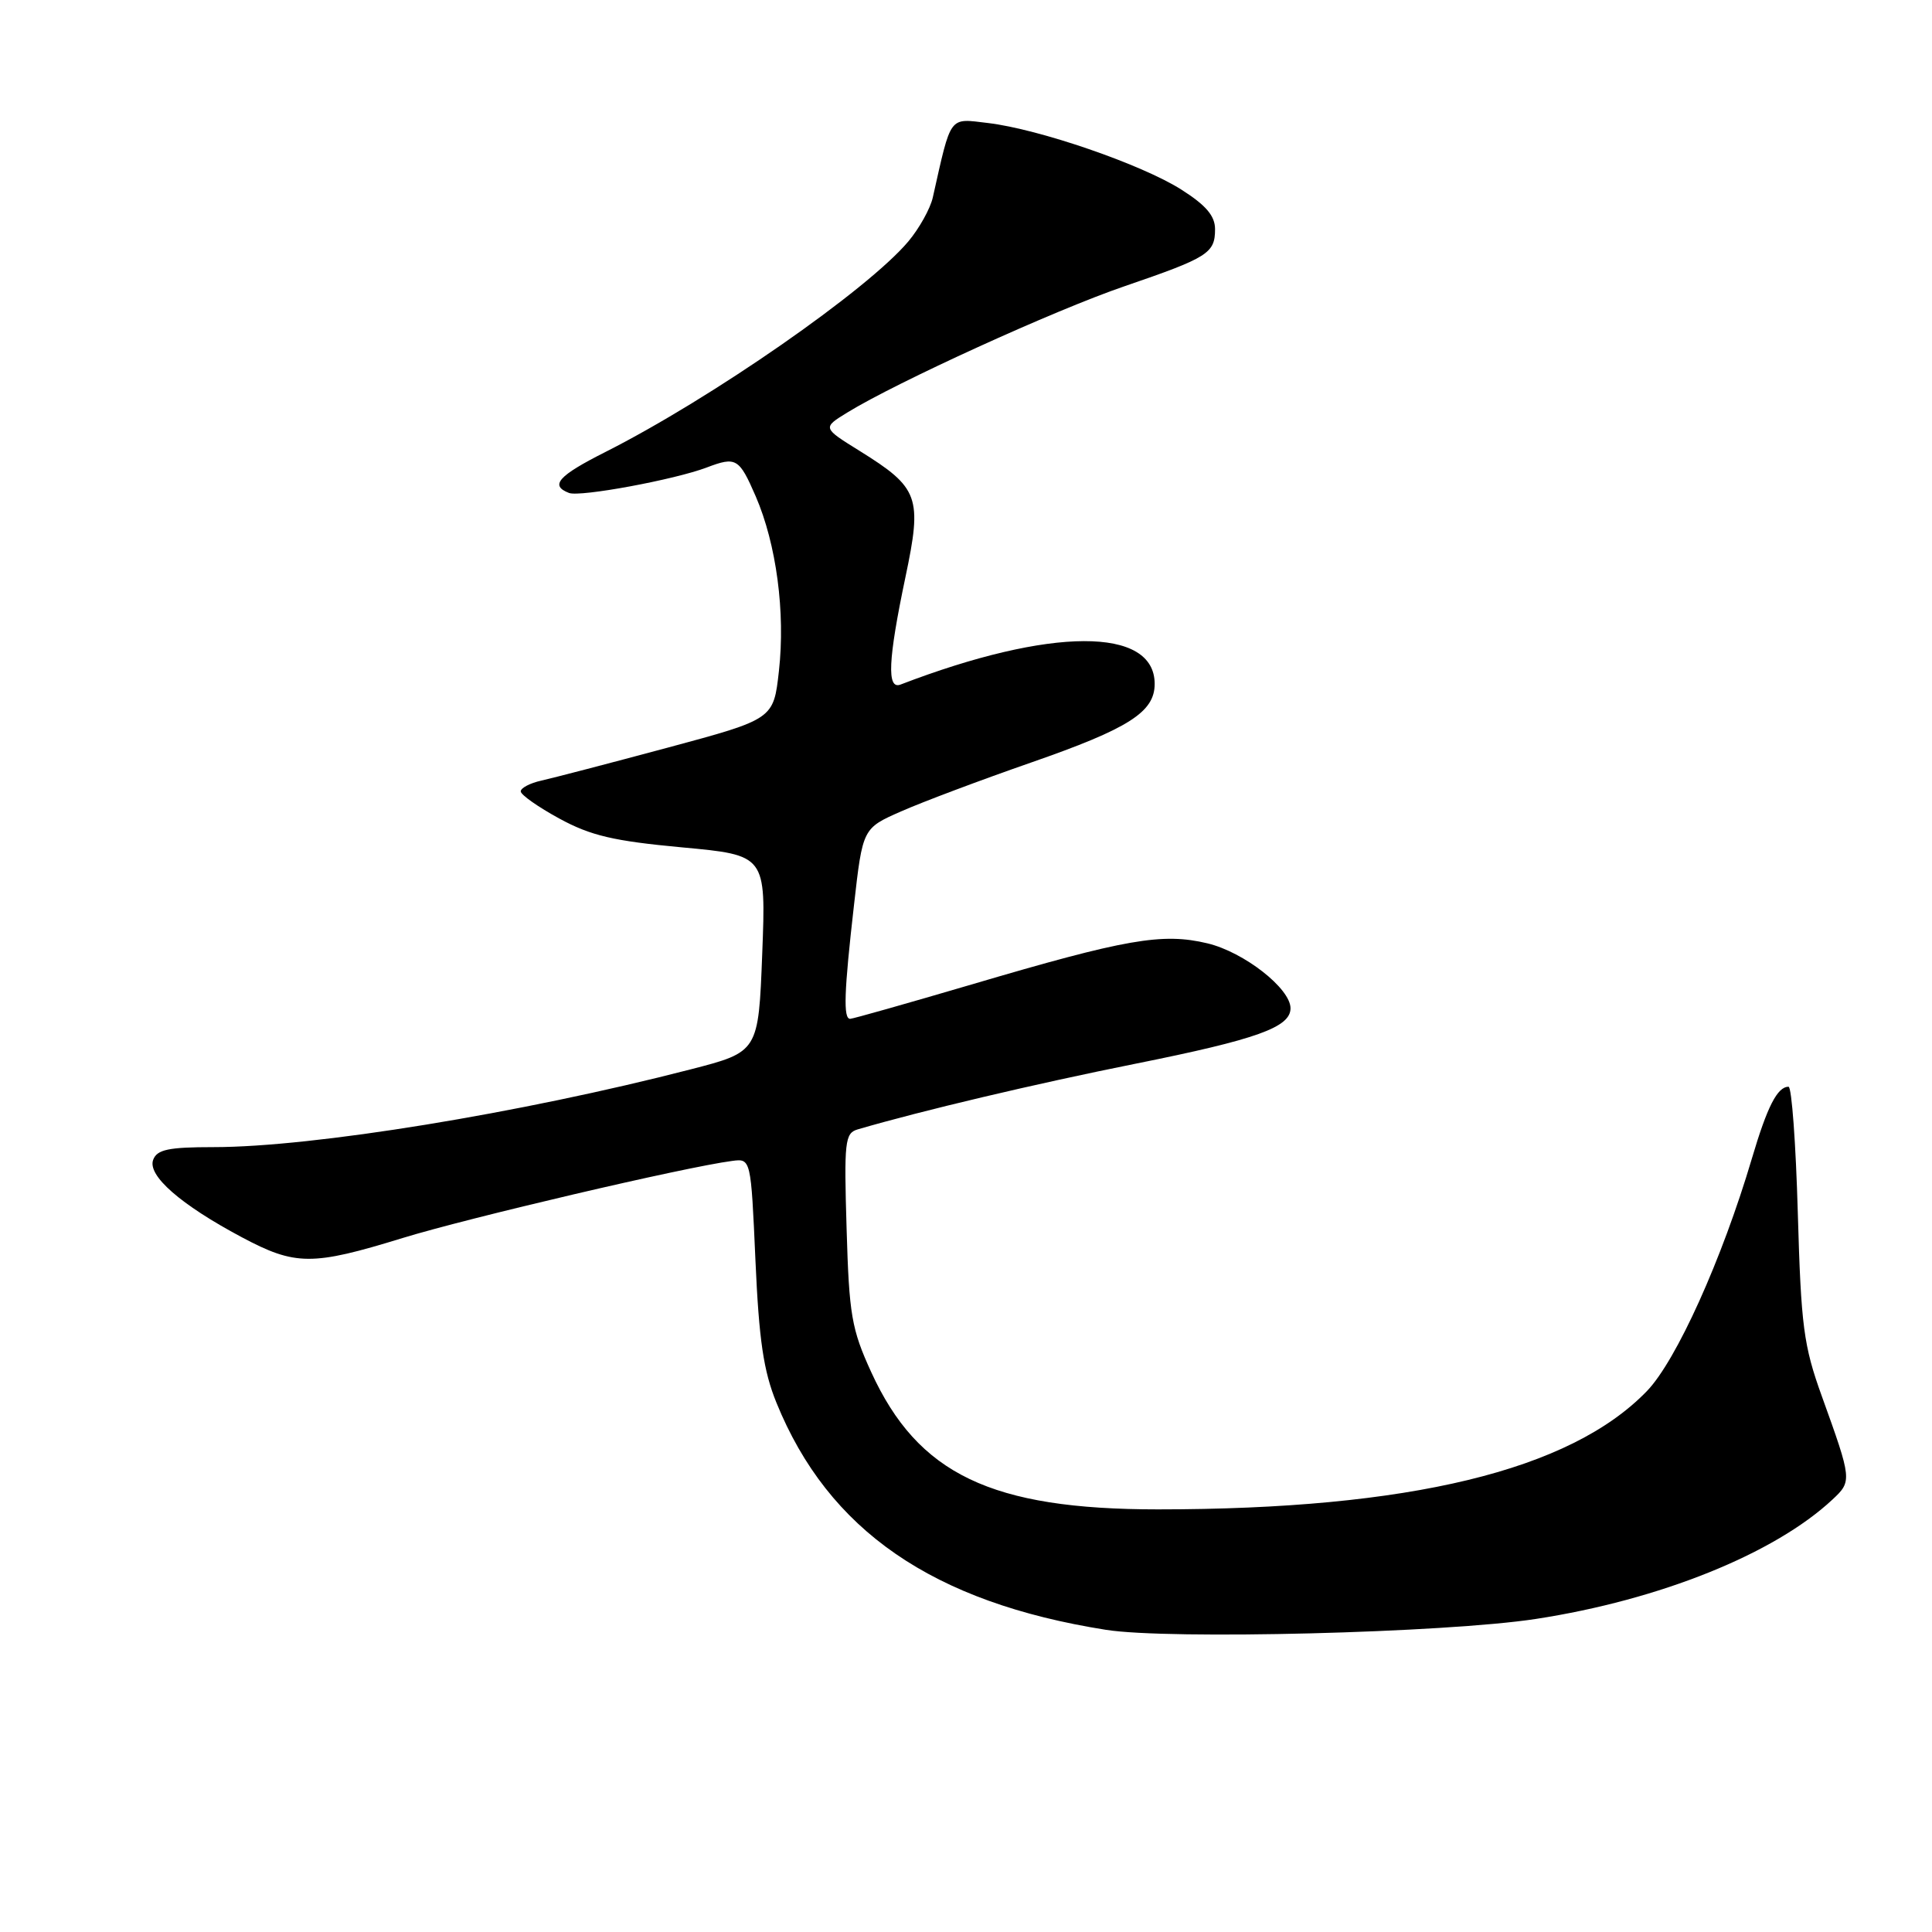 <?xml version="1.0" encoding="UTF-8" standalone="no"?>
<!DOCTYPE svg PUBLIC "-//W3C//DTD SVG 1.1//EN" "http://www.w3.org/Graphics/SVG/1.1/DTD/svg11.dtd" >
<svg xmlns="http://www.w3.org/2000/svg" xmlns:xlink="http://www.w3.org/1999/xlink" version="1.1" viewBox="0 0 256 256">
 <g >
 <path fill="currentColor"
d=" M 203.50 214.52 C 219.93 212.00 235.13 205.88 242.82 198.69 C 245.42 196.26 245.40 196.10 241.40 185.00 C 238.98 178.29 238.65 175.74 238.22 160.75 C 237.96 151.54 237.41 144.00 236.99 144.00 C 235.51 144.00 234.17 146.62 232.13 153.52 C 228.17 166.89 222.12 180.29 218.22 184.33 C 208.05 194.85 186.76 200.00 153.43 200.00 C 131.35 200.00 121.64 195.35 115.44 181.81 C 112.84 176.13 112.51 174.23 112.18 162.85 C 111.83 151.23 111.95 150.15 113.65 149.65 C 122.09 147.18 137.13 143.62 150.50 140.94 C 166.55 137.72 171.00 136.12 171.00 133.60 C 171.00 130.98 164.84 126.16 160.00 125.00 C 154.02 123.57 149.23 124.40 128.70 130.46 C 120.23 132.95 113.00 135.00 112.65 135.00 C 111.72 135.00 111.84 131.47 113.16 119.91 C 114.31 109.75 114.31 109.75 119.41 107.51 C 122.21 106.27 129.98 103.35 136.68 101.02 C 149.58 96.53 153.00 94.35 153.00 90.62 C 153.00 83.03 139.22 83.07 119.32 90.71 C 117.49 91.41 117.67 87.45 119.97 76.50 C 122.22 65.84 121.78 64.65 113.91 59.75 C 108.98 56.69 108.98 56.69 112.24 54.68 C 118.79 50.65 139.75 41.09 149.00 37.93 C 160.08 34.13 161.00 33.56 161.00 30.36 C 161.00 28.60 159.79 27.19 156.53 25.12 C 151.27 21.78 137.67 17.10 130.91 16.30 C 125.68 15.68 126.08 15.14 123.60 26.17 C 123.27 27.64 121.81 30.26 120.36 31.99 C 114.94 38.43 94.26 52.80 80.22 59.89 C 73.96 63.05 72.82 64.33 75.40 65.32 C 76.86 65.88 89.40 63.56 93.66 61.94 C 97.54 60.47 97.94 60.71 100.13 65.75 C 102.88 72.10 104.08 81.15 103.21 88.92 C 102.50 95.29 102.50 95.29 88.50 99.06 C 80.80 101.13 73.26 103.09 71.75 103.43 C 70.24 103.76 69.00 104.41 69.00 104.86 C 69.00 105.31 71.30 106.93 74.11 108.46 C 78.27 110.73 81.31 111.44 90.36 112.28 C 101.50 113.31 101.50 113.31 101.00 126.35 C 100.50 139.38 100.50 139.38 91.50 141.70 C 68.96 147.52 41.45 152.00 28.28 152.00 C 22.34 152.00 20.81 152.32 20.30 153.67 C 19.50 155.75 23.91 159.61 32.02 163.93 C 39.15 167.73 41.34 167.74 53.36 164.04 C 62.05 161.37 90.82 154.63 97.00 153.83 C 99.50 153.50 99.50 153.50 100.10 167.00 C 100.57 177.58 101.17 181.66 102.88 185.86 C 109.76 202.80 123.60 212.33 146.54 215.96 C 154.89 217.29 191.50 216.36 203.50 214.52 Z "/>
</g>
</svg>